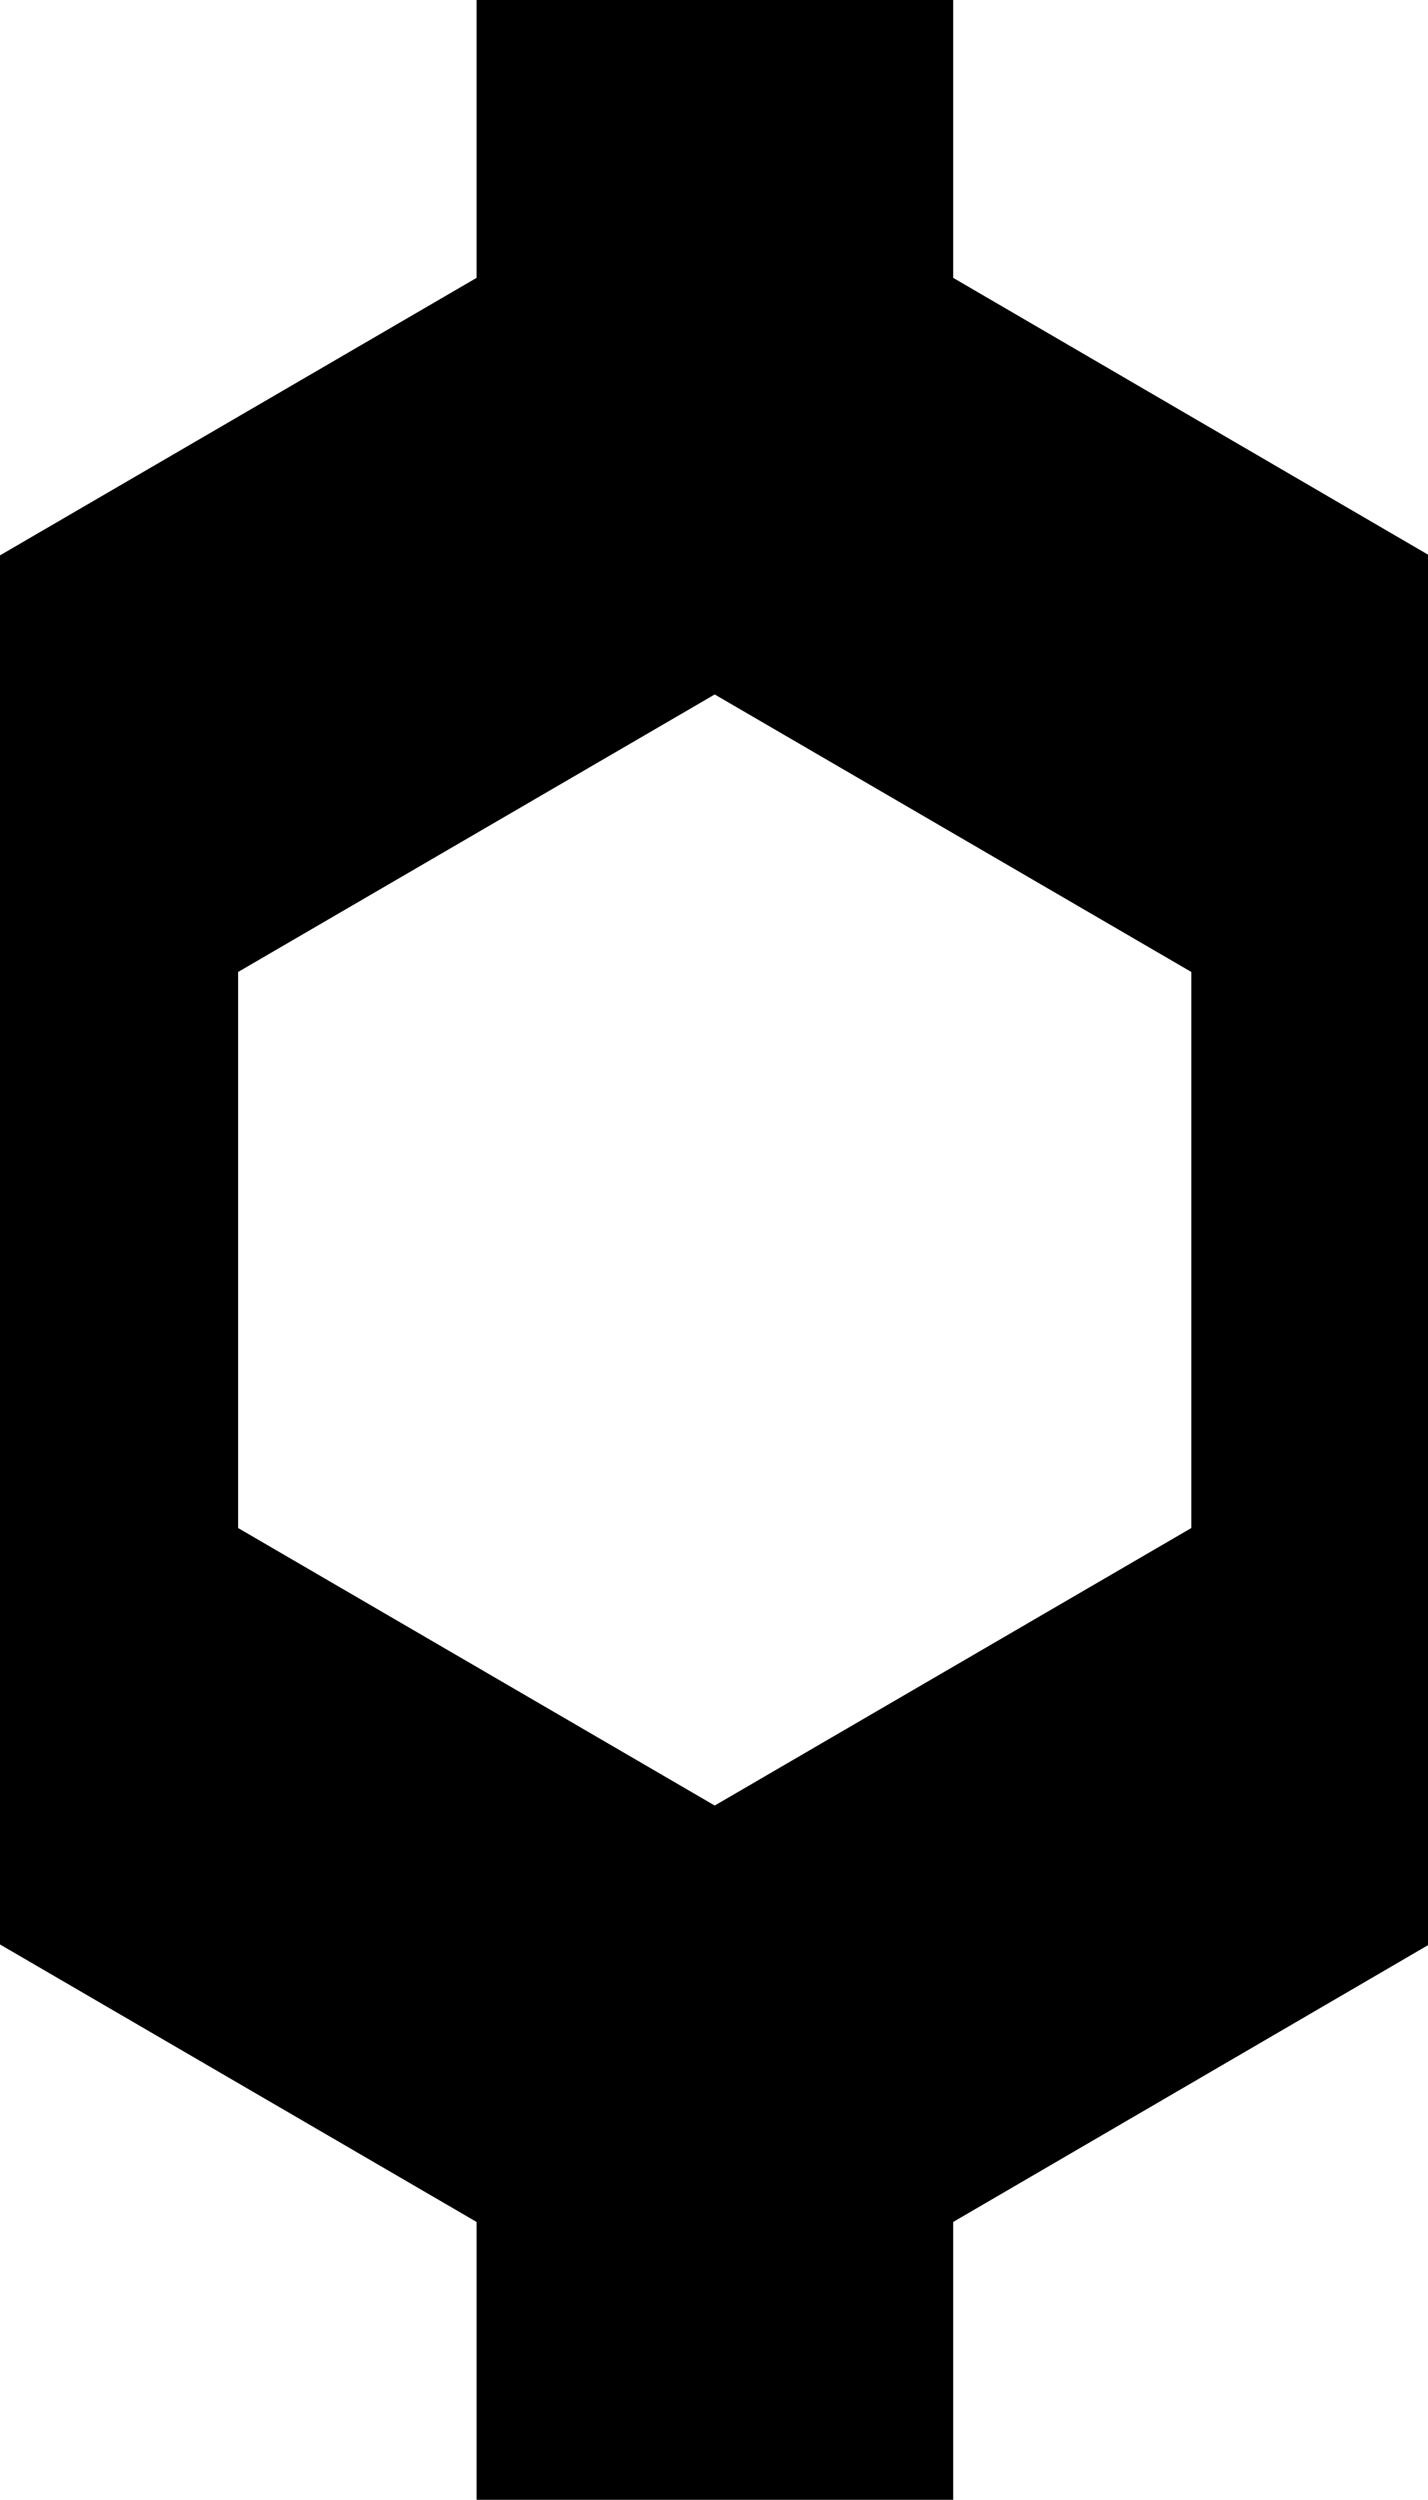 <?xml version="1.0" encoding="UTF-8" standalone="no"?>
<!-- Created with Inkscape (http://www.inkscape.org/) -->

<svg
   xmlns:dc="http://purl.org/dc/elements/1.1/"
   xmlns:cc="http://creativecommons.org/ns#"
   xmlns:rdf="http://www.w3.org/1999/02/22-rdf-syntax-ns#"
   xmlns:svg="http://www.w3.org/2000/svg"
   xmlns="http://www.w3.org/2000/svg"
   xmlns:sodipodi="http://sodipodi.sourceforge.net/DTD/sodipodi-0.dtd"
   xmlns:inkscape="http://www.inkscape.org/namespaces/inkscape"
   width="8"
   height="14"
   viewBox="0 0 8 14"
   id="svg9186"
   version="1.1"
   inkscape:version="0.91 r13725"
   sodipodi:docname="hexagon-pattern-bg-sticks.svg">
  <defs
     id="defs9188" />
  <sodipodi:namedview
     id="base"
     pagecolor="#ffffff"
     bordercolor="#666666"
     borderopacity="1.0"
     inkscape:pageopacity="0.0"
     inkscape:pageshadow="2"
     inkscape:zoom="22.627417"
     inkscape:cx="3.3163005"
     inkscape:cy="7.4662649"
     inkscape:document-units="px"
     inkscape:current-layer="layer1"
     showgrid="false"
     fit-margin-top="0"
     fit-margin-left="0"
     fit-margin-right="0"
     fit-margin-bottom="0"
     units="px"
     inkscape:window-width="1920"
     inkscape:window-height="1013"
     inkscape:window-x="0"
     inkscape:window-y="24"
     inkscape:window-maximized="1"
     showguides="true"
     inkscape:guide-bbox="true"
     inkscape:snap-page="true">
    <sodipodi:guide
       position="8,12.506"
       orientation="1,0"
       id="guide14567"
       inkscape:label=""
       inkscape:color="rgb(0,0,255)" />
  </sodipodi:namedview>
  <g
     inkscape:label="Layer 1"
     inkscape:groupmode="layer"
     id="layer1"
     transform="translate(-423.921,-522.888)">
    <path
       style="opacity:1;fill:#000000;fill-opacity:1;fill-rule:nonzero;stroke:none;stroke-width:9.75;stroke-linecap:round;stroke-miterlimit:4;stroke-dasharray:none;stroke-dashoffset:0;stroke-opacity:1"
       d="m 426.591,522.888 0,1.556 -2.67,1.554 0,7.779 2.67,1.554 0,1.556 2.67,0 0,-1.556 2.66,-1.55 0,-7.787 -2.66,-1.55 0,-1.556 -2.67,0 z m 1.334,3.889 2.67,1.554 0,3.114 -2.67,1.554 -2.67,-1.554 0,-3.114 2.67,-1.554 z"
       id="rect14575"
       inkscape:connector-curvature="0" />
  </g>
</svg>
